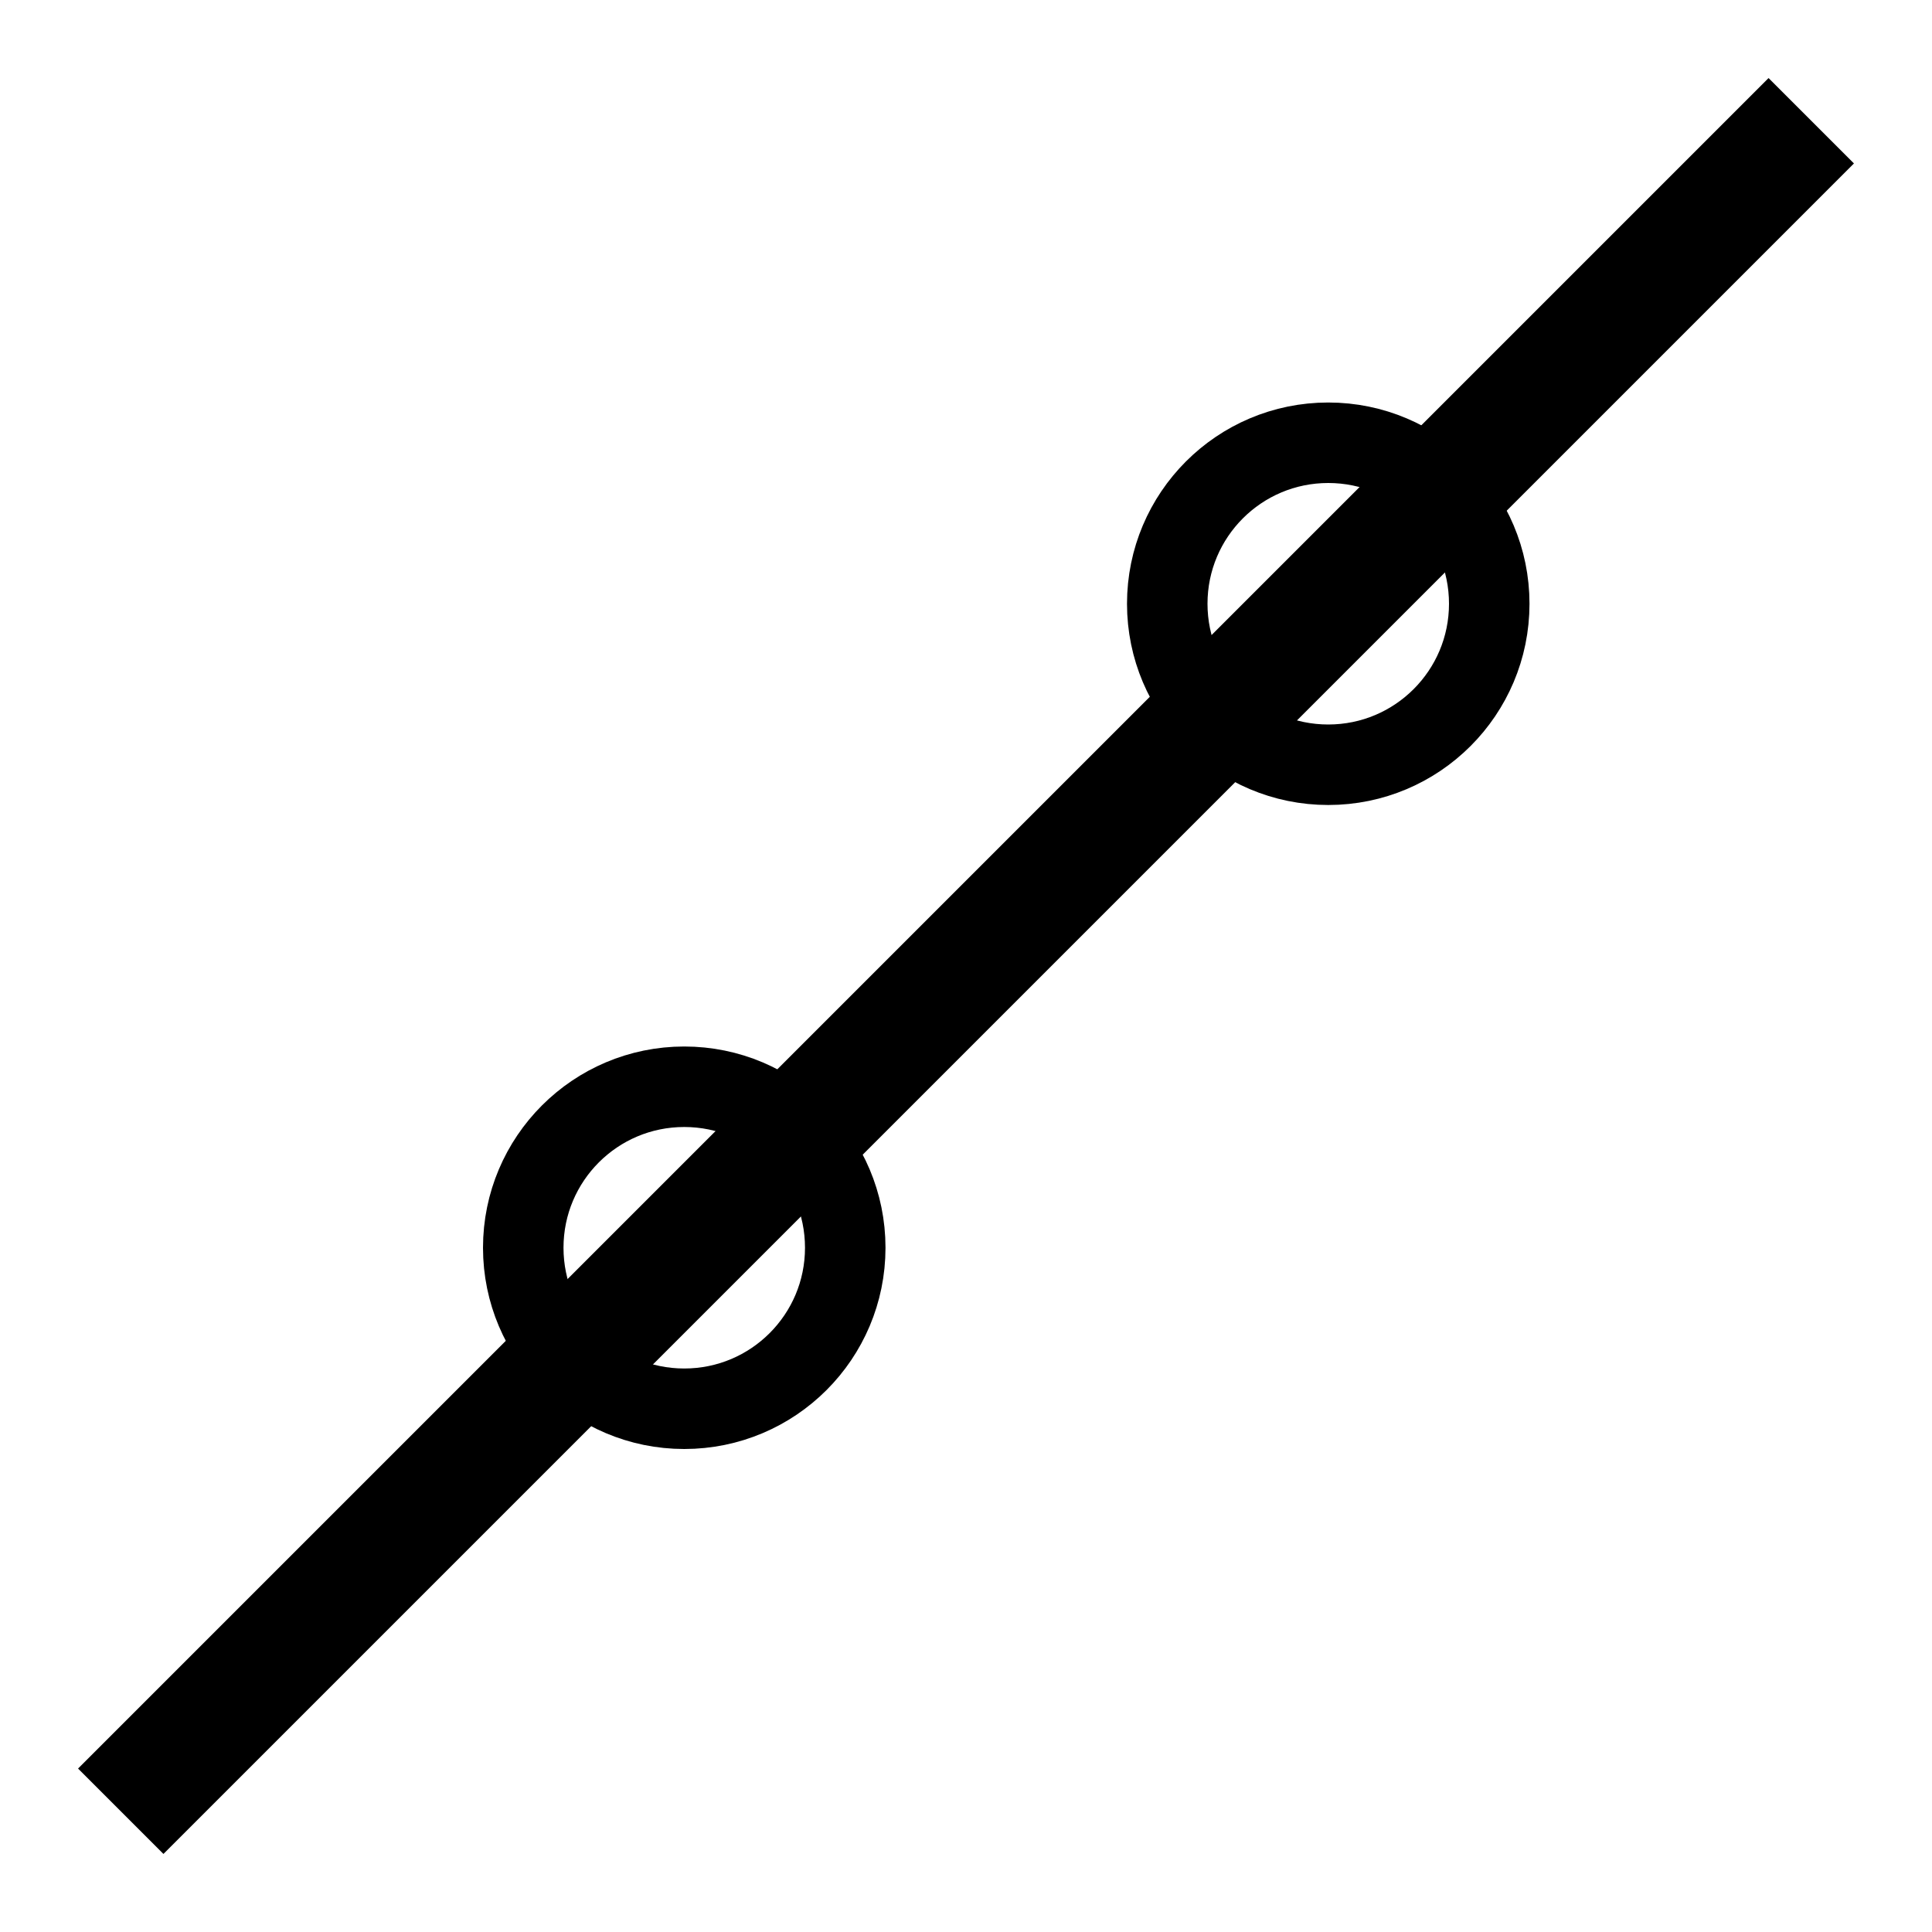 <svg width="24" height="24" viewBox="0 0 24 24" fill="none" xmlns="http://www.w3.org/2000/svg">
<g clip-path="url(#clip0_17920_986)">
<path d="M1.5 22.5L22.5 1.5" stroke="currentColor" stroke-width="1.5"/>
<circle cx="16.5" cy="7.5" r="2" fill="transparent" stroke="currentColor"/>
<circle cx="8.5" cy="15.5" r="2" fill="transparent" stroke="currentColor"/>
</g>
<defs>
<clipPath id="clip0_17920_986">
<rect width="24" height="24" fill="currentColor"/>
</clipPath>
</defs>
</svg>
